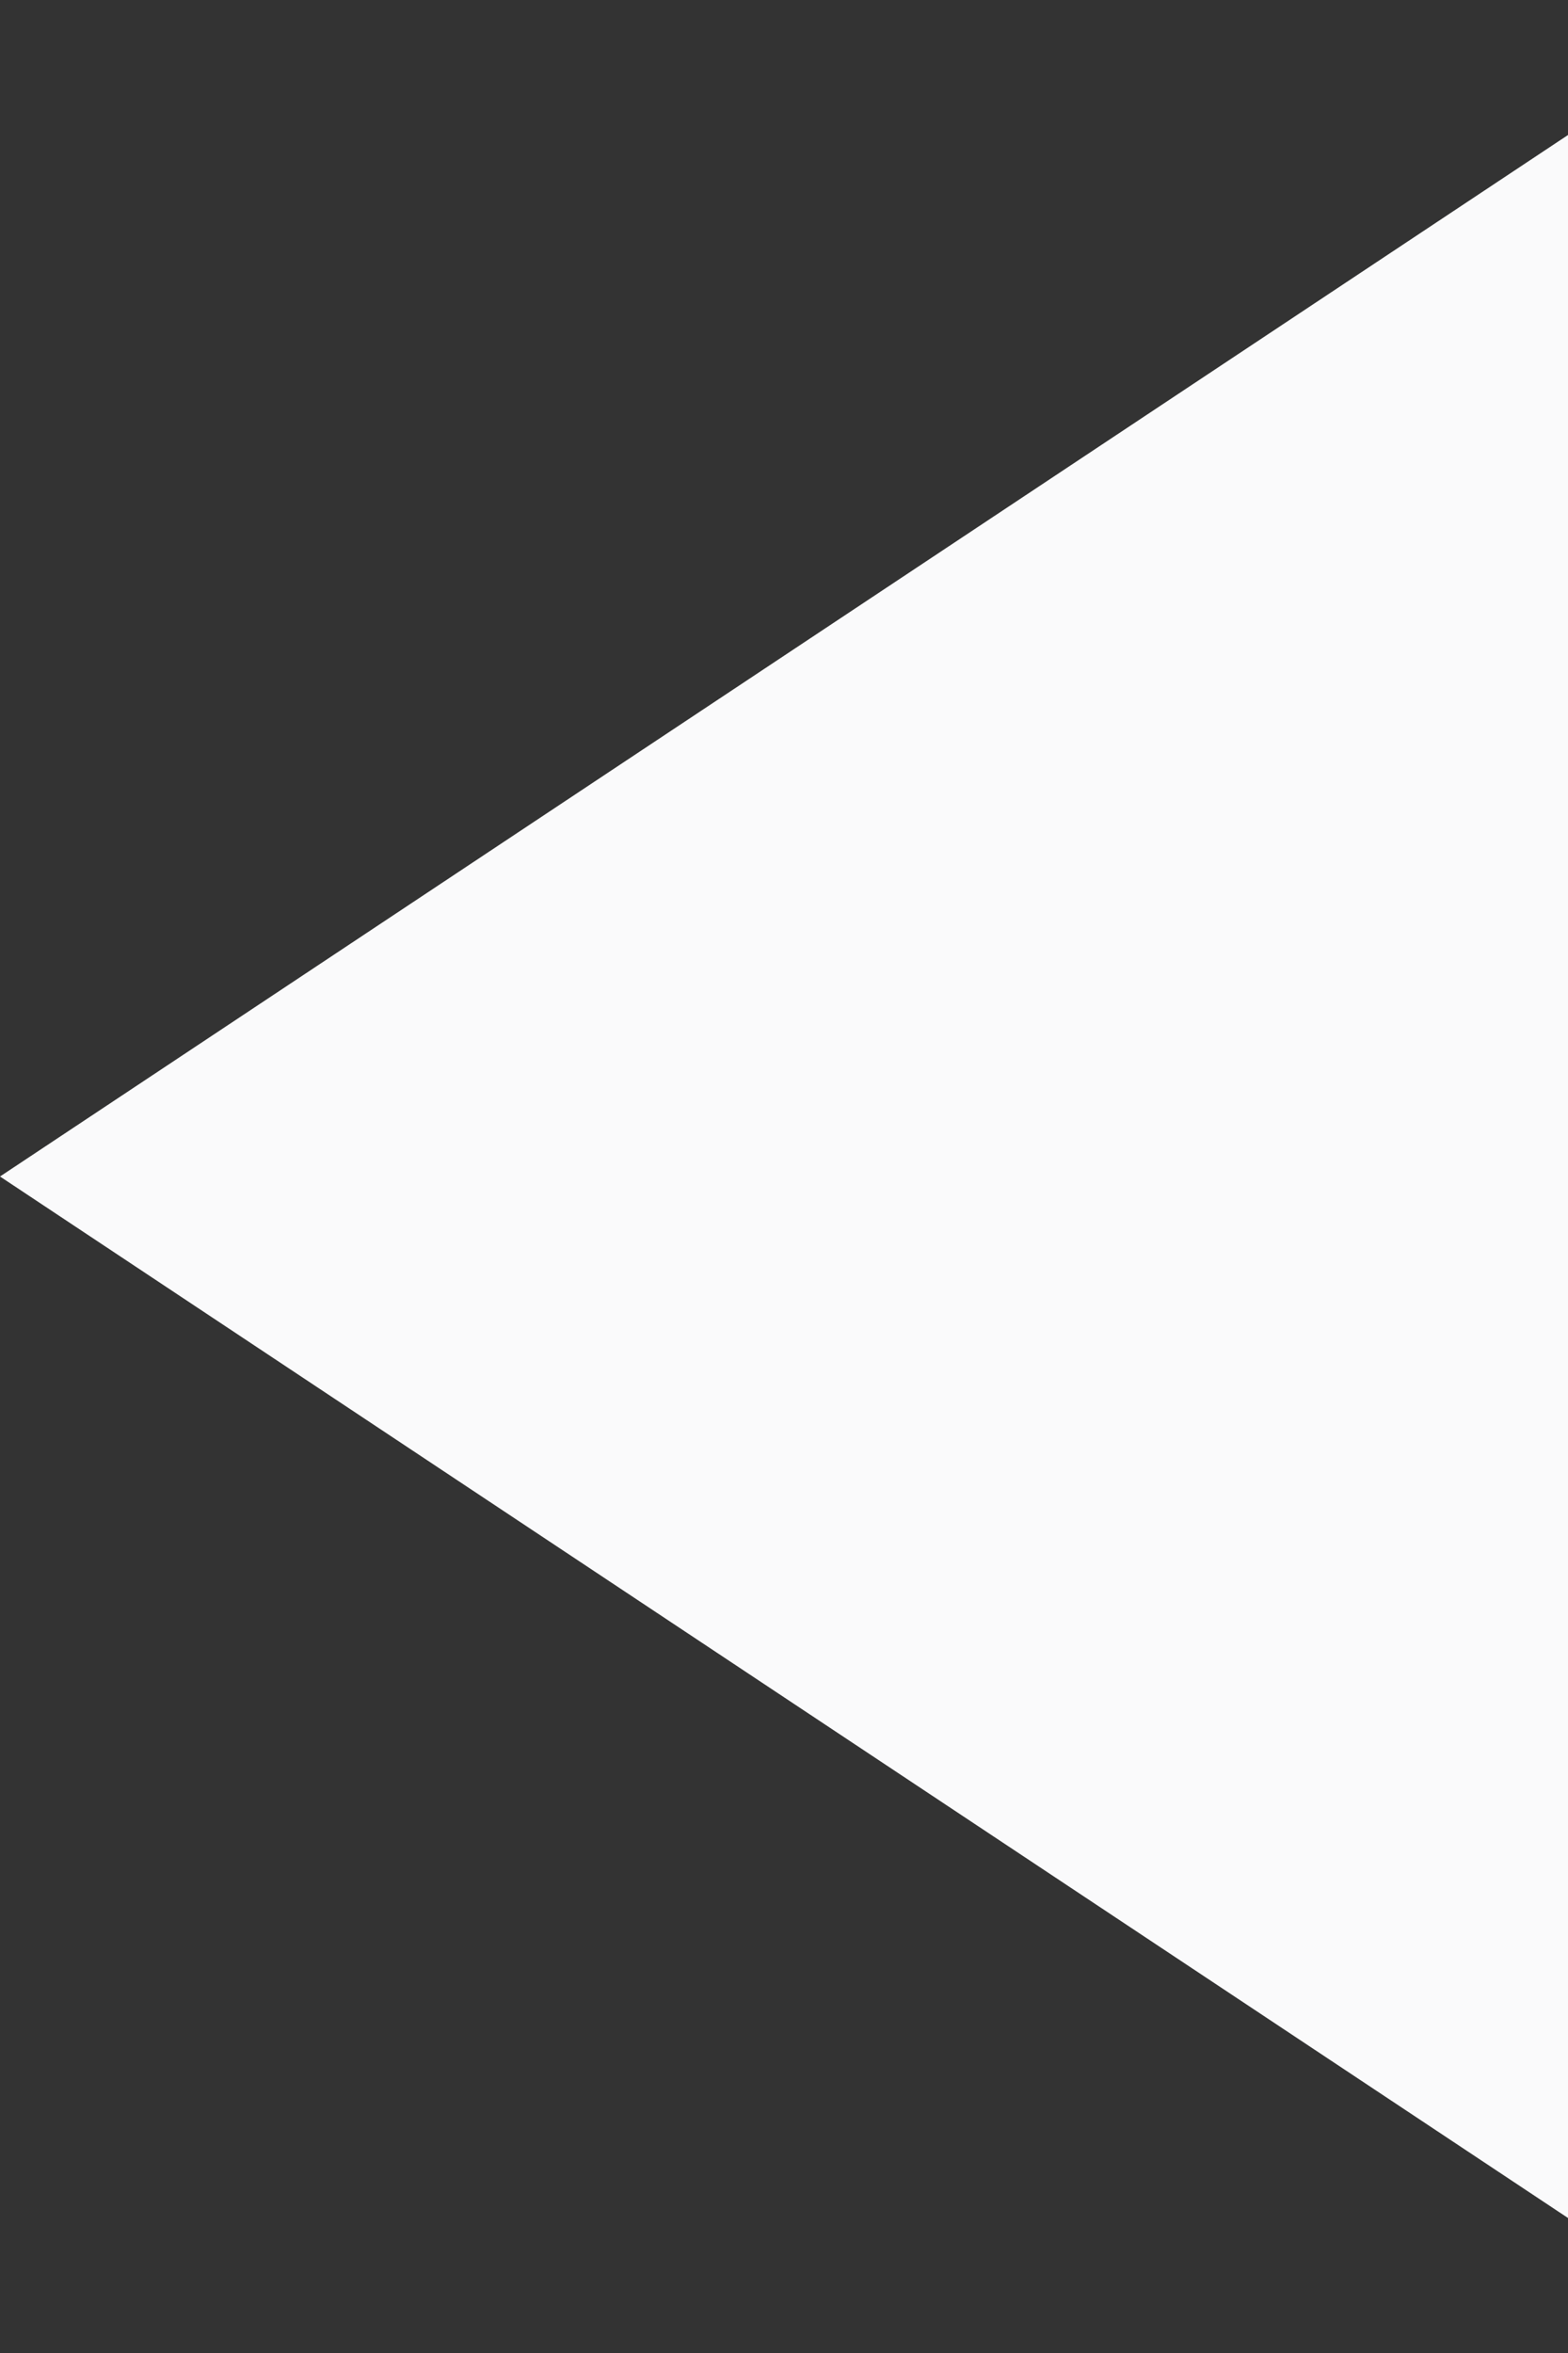 <svg width="14" height="21" viewBox="0 0 14 21" fill="none" xmlns="http://www.w3.org/2000/svg">
<rect x="0" y="0" width="14" height="21" fill="#333333" stroke="none"/>
<path d="M-5.02681e-07 10.5L15 0.541L15 20.459L-5.02681e-07 10.5Z" fill="#FAFAFB"/>
</svg>
